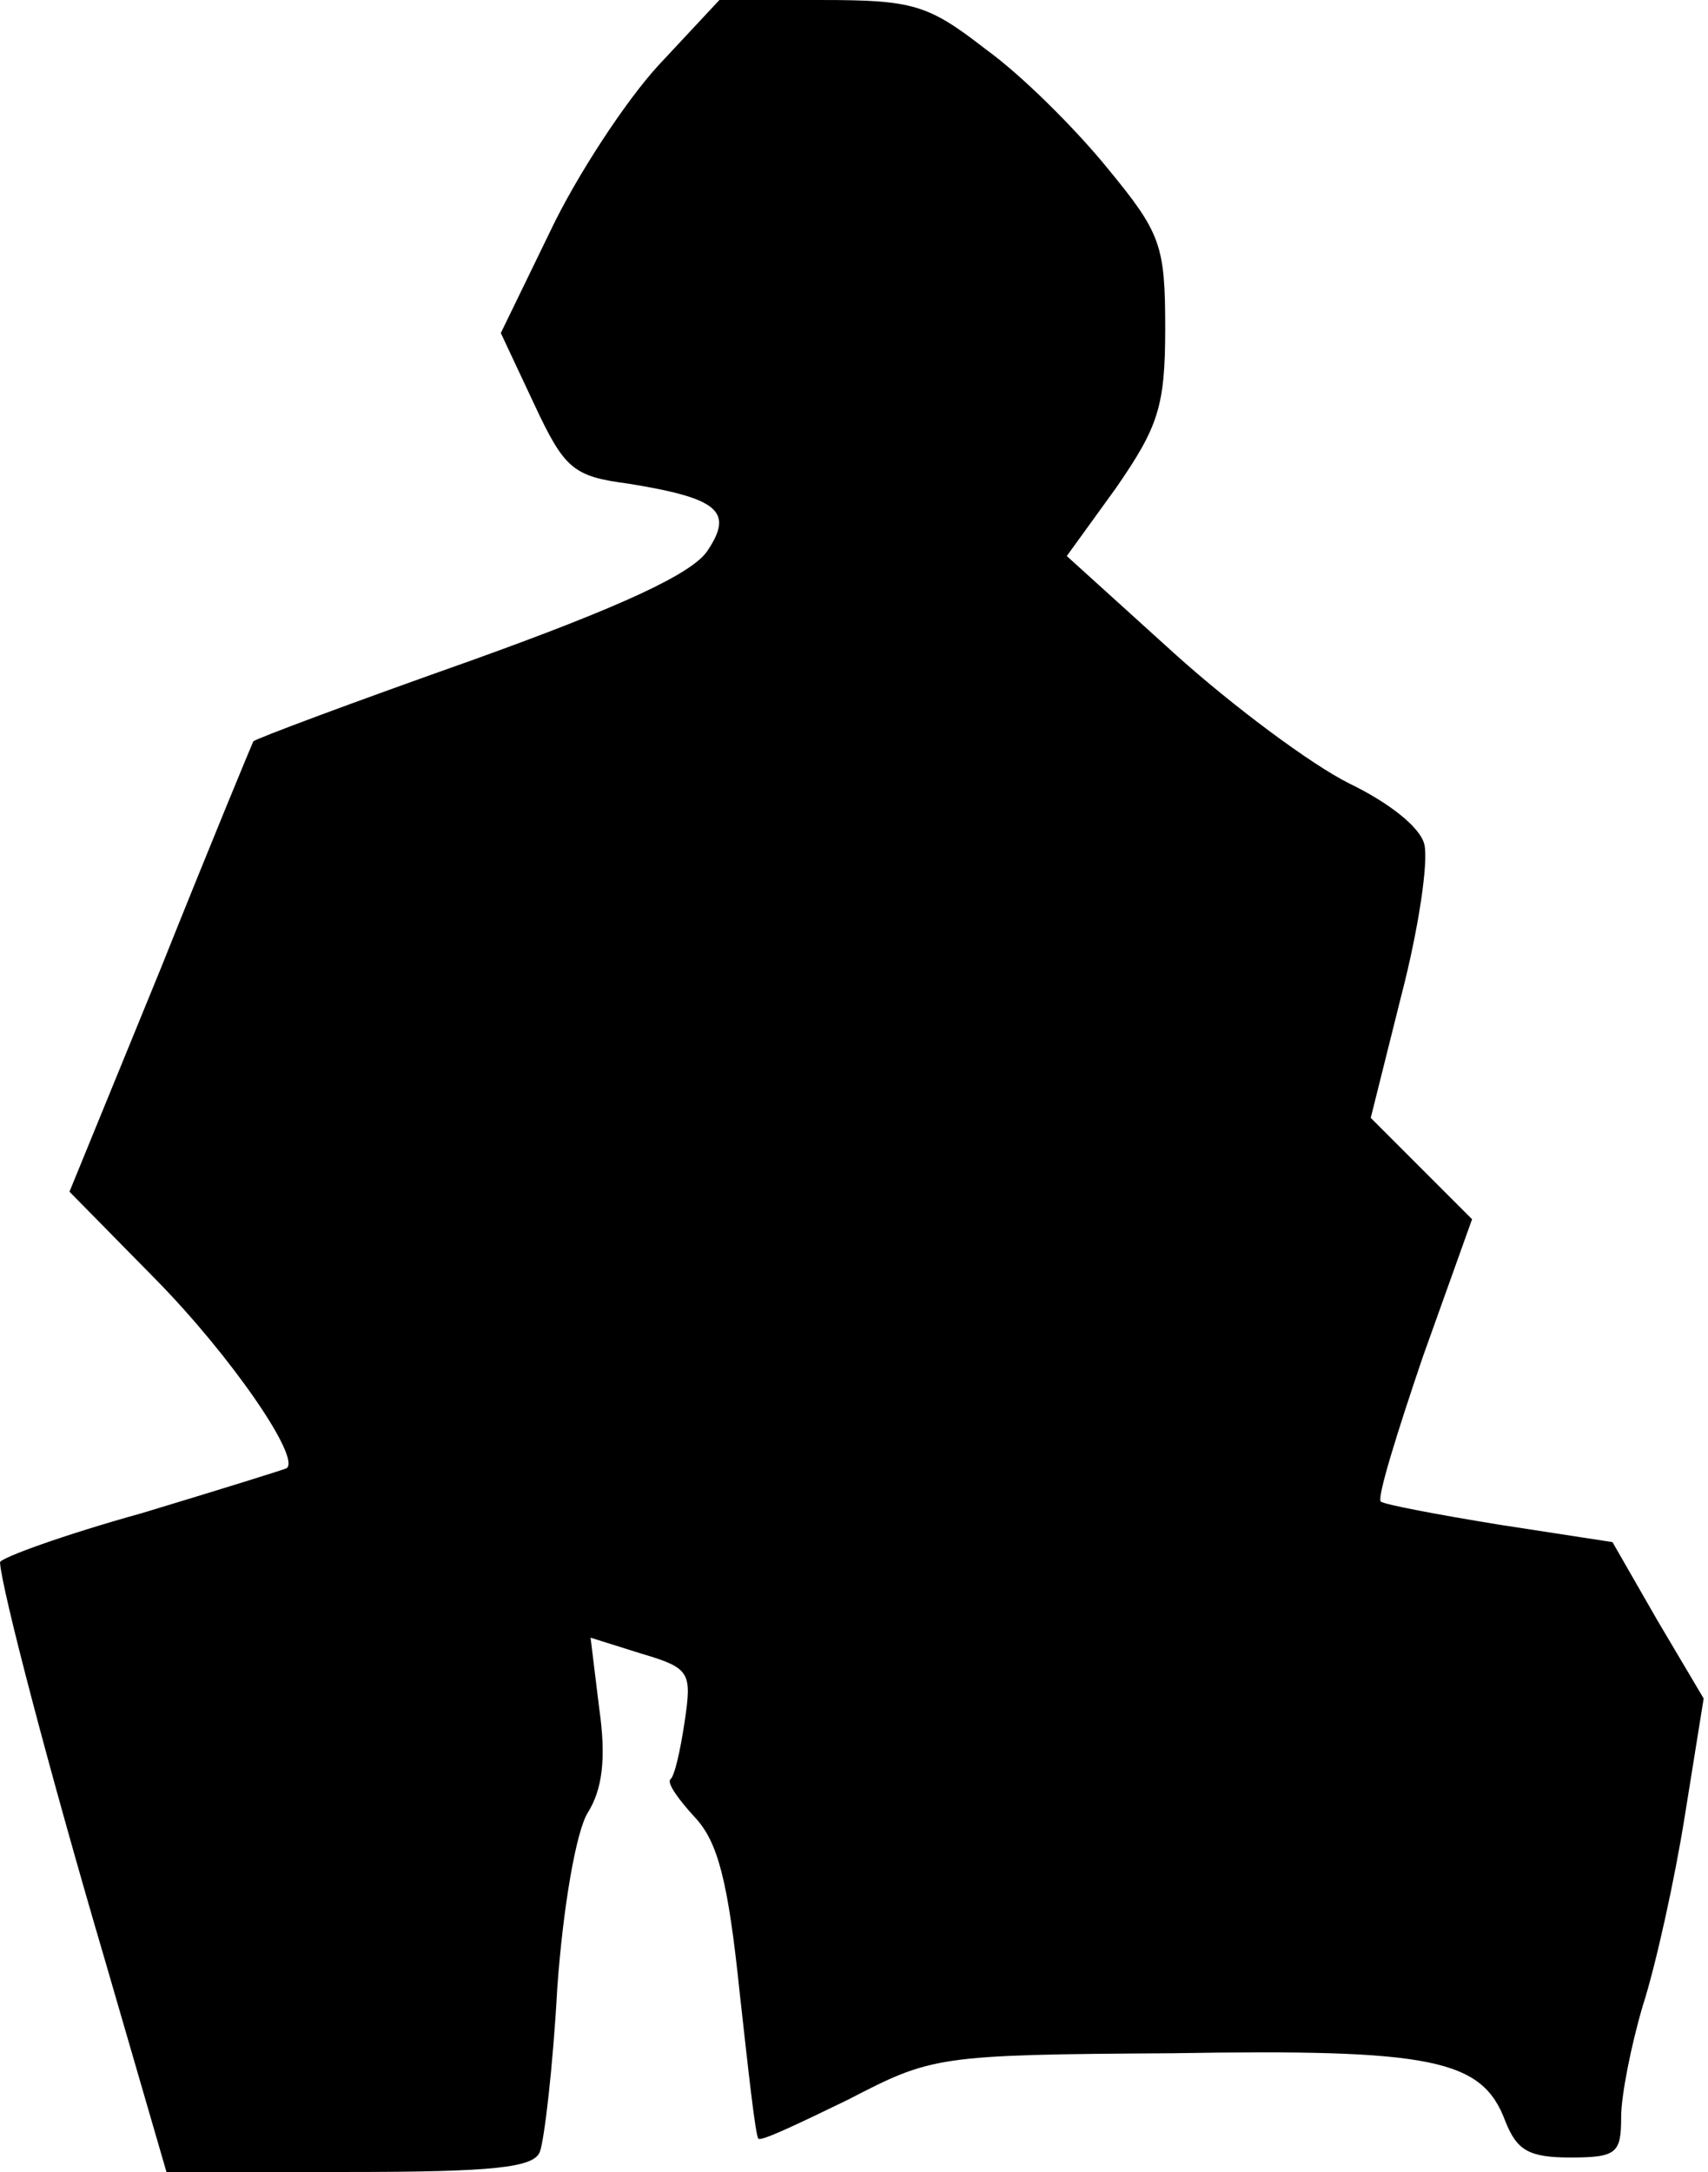 <?xml version="1.0" standalone="no"?>
<!DOCTYPE svg PUBLIC "-//W3C//DTD SVG 20010904//EN"
 "http://www.w3.org/TR/2001/REC-SVG-20010904/DTD/svg10.dtd">
<svg version="1.0" xmlns="http://www.w3.org/2000/svg"
 width="118pt" height="150pt" viewBox="0 0 118 150"
 preserveAspectRatio="xMidYMid meet">
<g transform="translate(0,150) scale(0.1,-0.1)"
fill="#000000" stroke="none">
<path fill="#000000" stroke="none" d="M455 1455 c-23 -25 -57 -77 -75 -115
l-34 -70 23 -49 c21 -45 27 -50 65 -55 62 -10 73 -19 55 -46 -10 -16 -60 -39
-163 -76 -82 -29 -149 -54 -151 -56 -1 -2 -30 -72 -64 -157 l-63 -154 60 -61
c52 -53 100 -123 90 -130 -2 -1 -47 -15 -100 -31 -54 -15 -98 -31 -98 -34 1
-18 34 -144 72 -273 l43 -148 126 0 c100 0 128 3 132 14 3 8 9 58 12 113 4 56
13 108 21 121 10 16 13 37 8 72 l-6 49 35 -11 c34 -10 35 -13 30 -47 -3 -20
-7 -38 -10 -40 -2 -3 6 -14 17 -26 16 -17 23 -44 31 -121 6 -54 11 -100 13
-101 2 -2 29 11 62 27 58 30 61 31 224 32 180 3 214 -4 230 -47 8 -20 16 -25
45 -25 32 0 35 3 35 28 0 15 7 50 15 77 9 28 22 87 29 131 l13 81 -32 54 -31
54 -78 12 c-43 7 -80 14 -82 16 -3 2 11 47 29 100 l34 95 -35 35 -35 35 21 84
c12 46 19 93 16 105 -3 12 -25 29 -52 42 -26 13 -80 53 -121 90 l-74 67 34 47
c29 42 34 56 34 110 0 58 -3 66 -40 111 -22 27 -59 64 -84 82 -40 31 -50 34
-114 34 l-70 0 -42 -45z"/>
</g>
</svg>
